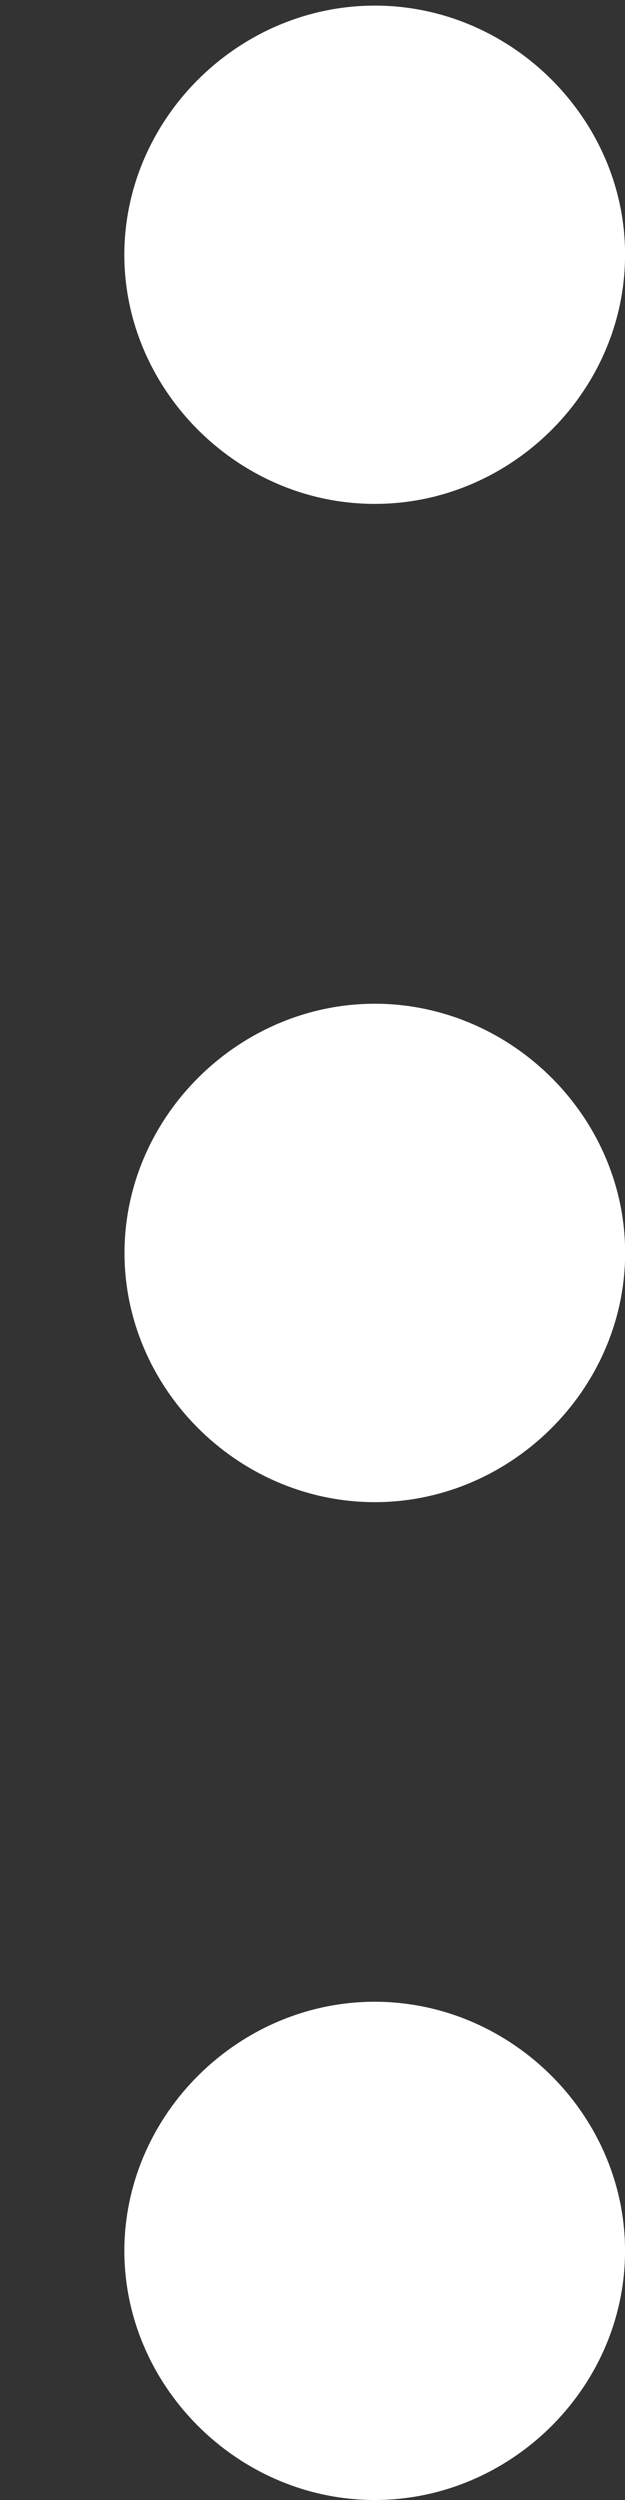 <svg width="5" height="20" viewBox="0 0 5 20" fill="none" xmlns="http://www.w3.org/2000/svg">
<rect x="0" y="0" width="5" height="20" fill="#333333" stroke="none"/>
<g id="Group">
<path id="Vector" d="M3.004 16.014C4.104 16.018 5.015 16.939 5 18.033C4.986 19.113 4.077 20.003 2.992 20C1.891 19.996 0.981 19.074 0.995 17.981C1.011 16.901 1.92 16.011 3.004 16.014Z" fill="white"/>
<path id="Vector_2" d="M5.001 10.03C4.997 11.125 4.071 12.032 2.972 12.017C1.887 12.002 0.993 11.097 0.996 10.018C1 8.922 1.926 8.016 3.025 8.03C4.111 8.046 5.005 8.951 5.001 10.03Z" fill="white"/>
<path id="Vector_3" d="M3.017 0.045C4.117 0.055 5.023 0.983 5 2.076C4.979 3.157 4.064 4.042 2.98 4.031C1.88 4.021 0.974 3.093 0.995 2C1.018 0.919 1.933 0.035 3.017 0.045Z" fill="white"/>
</g>
</svg>
